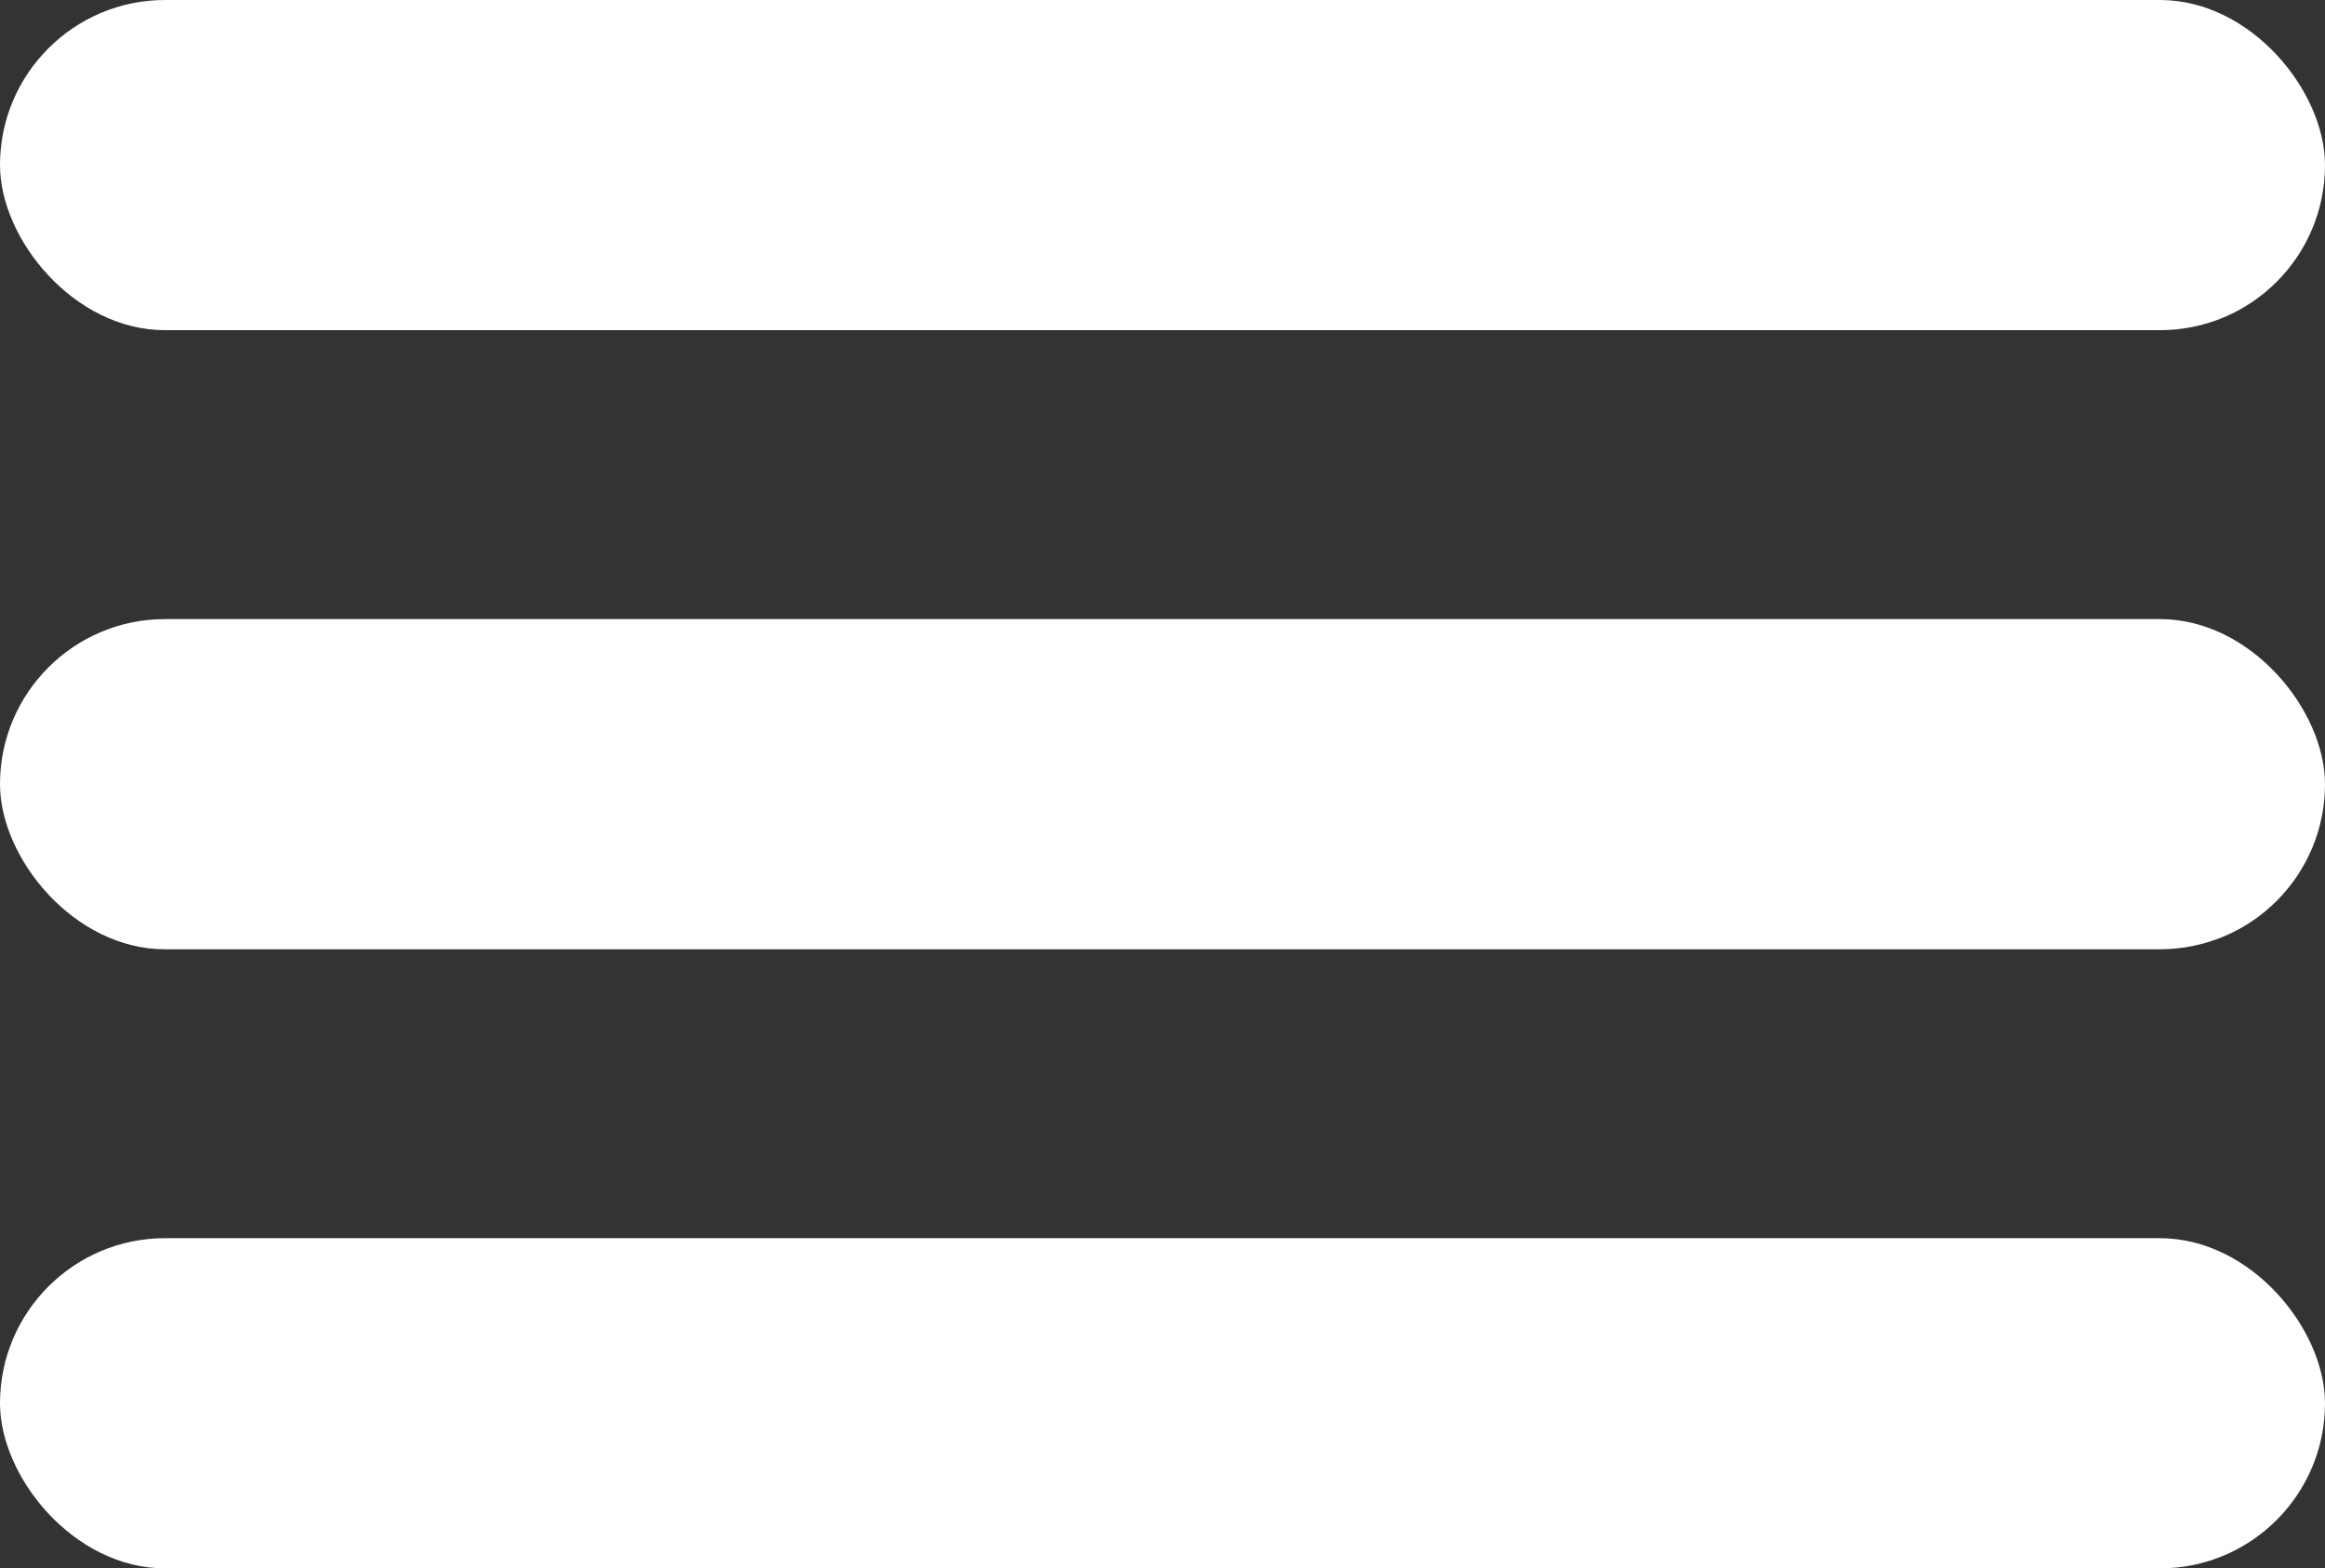 <svg xmlns="http://www.w3.org/2000/svg" width="33.8" height="22.8" viewBox="0 0 33.8 22.8">
  <rect x="0" y="0" width="33.8" height="22.8" fill="#333333" stroke="none"/>
  <g id="menu" transform="translate(-15 -41)">
    <rect id="Rectangle_127" data-name="Rectangle 127" width="33.8" height="4.8" rx="2.4" transform="translate(15 41)" fill="#fff"/>
    <rect id="Rectangle_128" data-name="Rectangle 128" width="33.8" height="4.8" rx="2.4" transform="translate(15 50)" fill="#fff"/>
    <rect id="Rectangle_129" data-name="Rectangle 129" width="33.8" height="4.8" rx="2.4" transform="translate(15 59)" fill="#fff"/>
  </g>
</svg>

